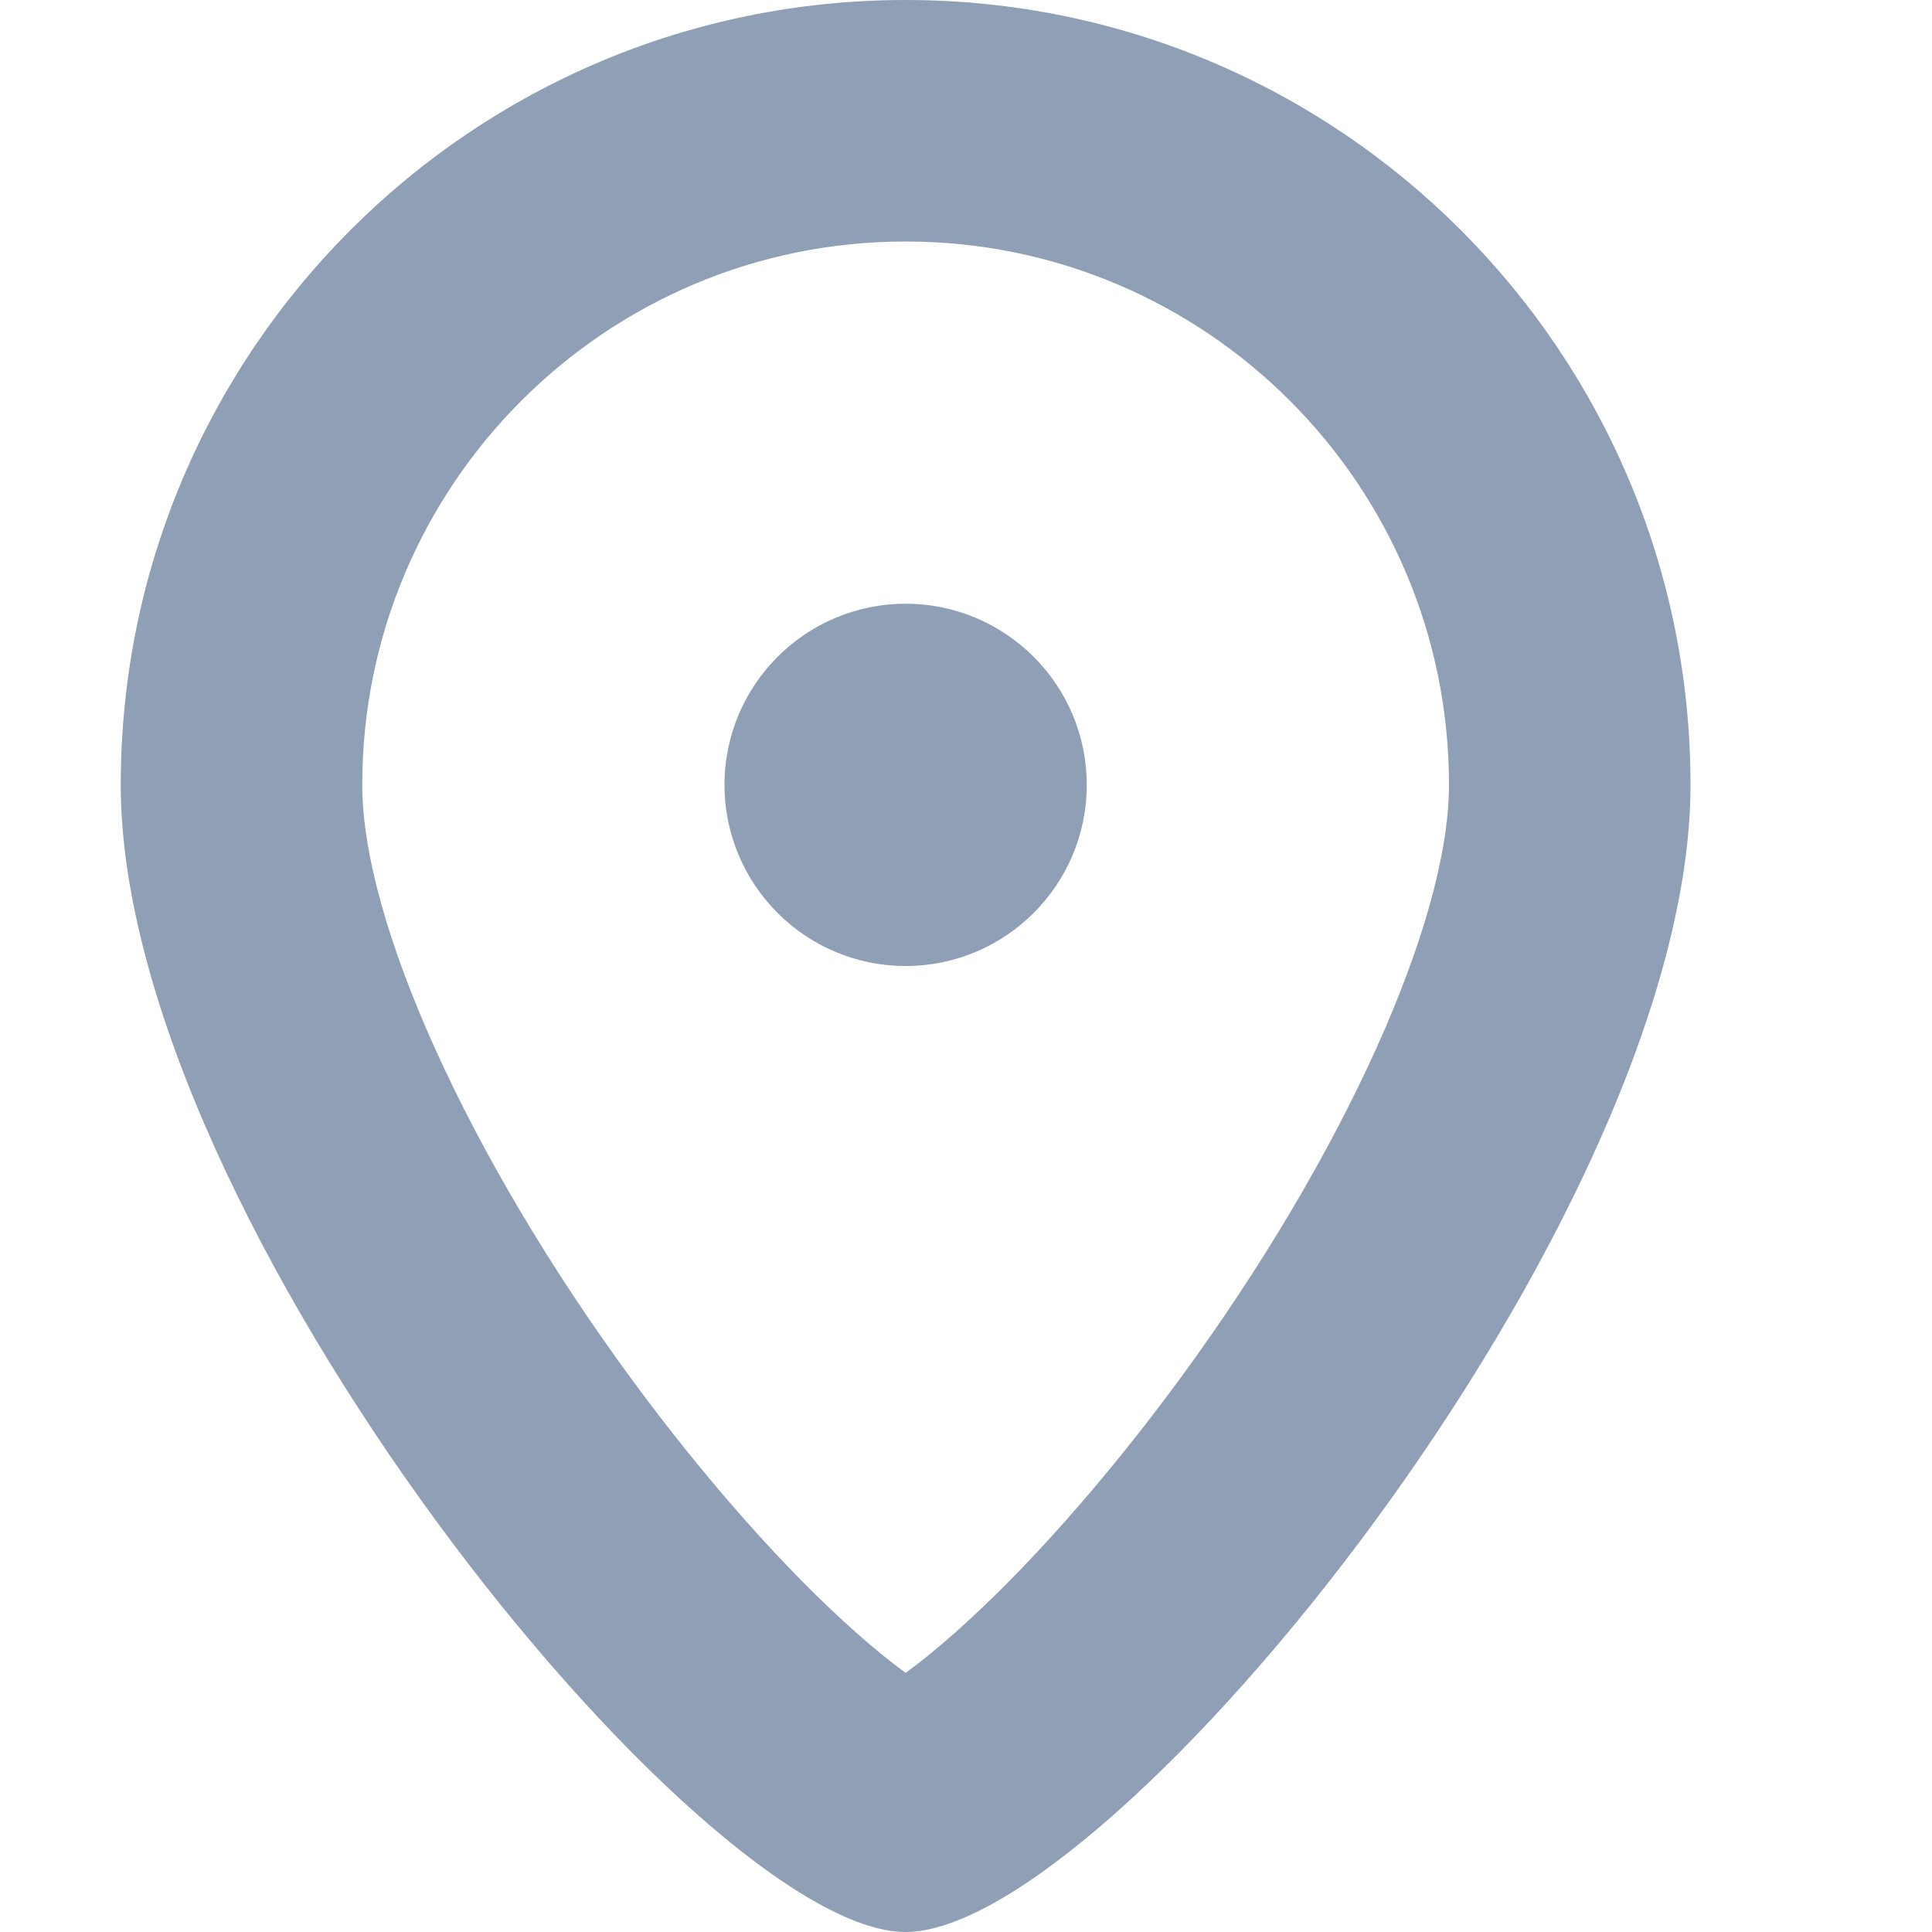 <?xml version="1.0" encoding="UTF-8"?>
<svg width="16px" height="16px" viewBox="0 0 16 16" version="1.1" xmlns="http://www.w3.org/2000/svg" xmlns:xlink="http://www.w3.org/1999/xlink">
    <!-- Generator: Sketch 48.1 (47250) - http://www.bohemiancoding.com/sketch -->
    <title>Icons / Map pin / Medium</title>
    <desc>Created with Sketch.</desc>
    <defs>
        <path d="M6.5,16 C4.8,16 0,10.09 0,6.5 C0,2.91 2.91,0 6.5,0 C10.09,0 13,2.91 13,6.5 C13,10.09 8.2,16 6.5,16 Z M6.907,13.523 C7.488,13.009 8.154,12.26 8.775,11.414 C10.128,9.568 11,7.631 11,6.5 C11,4.015 8.985,2 6.5,2 C4.015,2 2,4.015 2,6.5 C2,7.631 2.872,9.568 4.225,11.414 C4.846,12.26 5.512,13.009 6.093,13.523 C6.242,13.655 6.379,13.766 6.5,13.854 C6.621,13.766 6.758,13.655 6.907,13.523 Z M6.5,8 C5.672,8 5,7.328 5,6.5 C5,5.672 5.672,5 6.5,5 C7.328,5 8,5.672 8,6.5 C8,7.328 7.328,8 6.5,8 Z" id="path-1"></path>
    </defs>
    <g id="Symbols" stroke="none" stroke-width="1" fill="none" fill-rule="evenodd">
        <g id="Icons-/-Map-pin-/-Medium">
            <g id="Color-/-Medium-Gray" transform="translate(1, 0)">
                <mask id="mask-2" fill="white">
                    <use xlink:href="#path-1"></use>
                </mask>
                <use id="Mask" fill="#8E9FB6" fill-rule="nonzero" xlink:href="#path-1"></use>
            </g>
        </g>
    </g>
</svg>